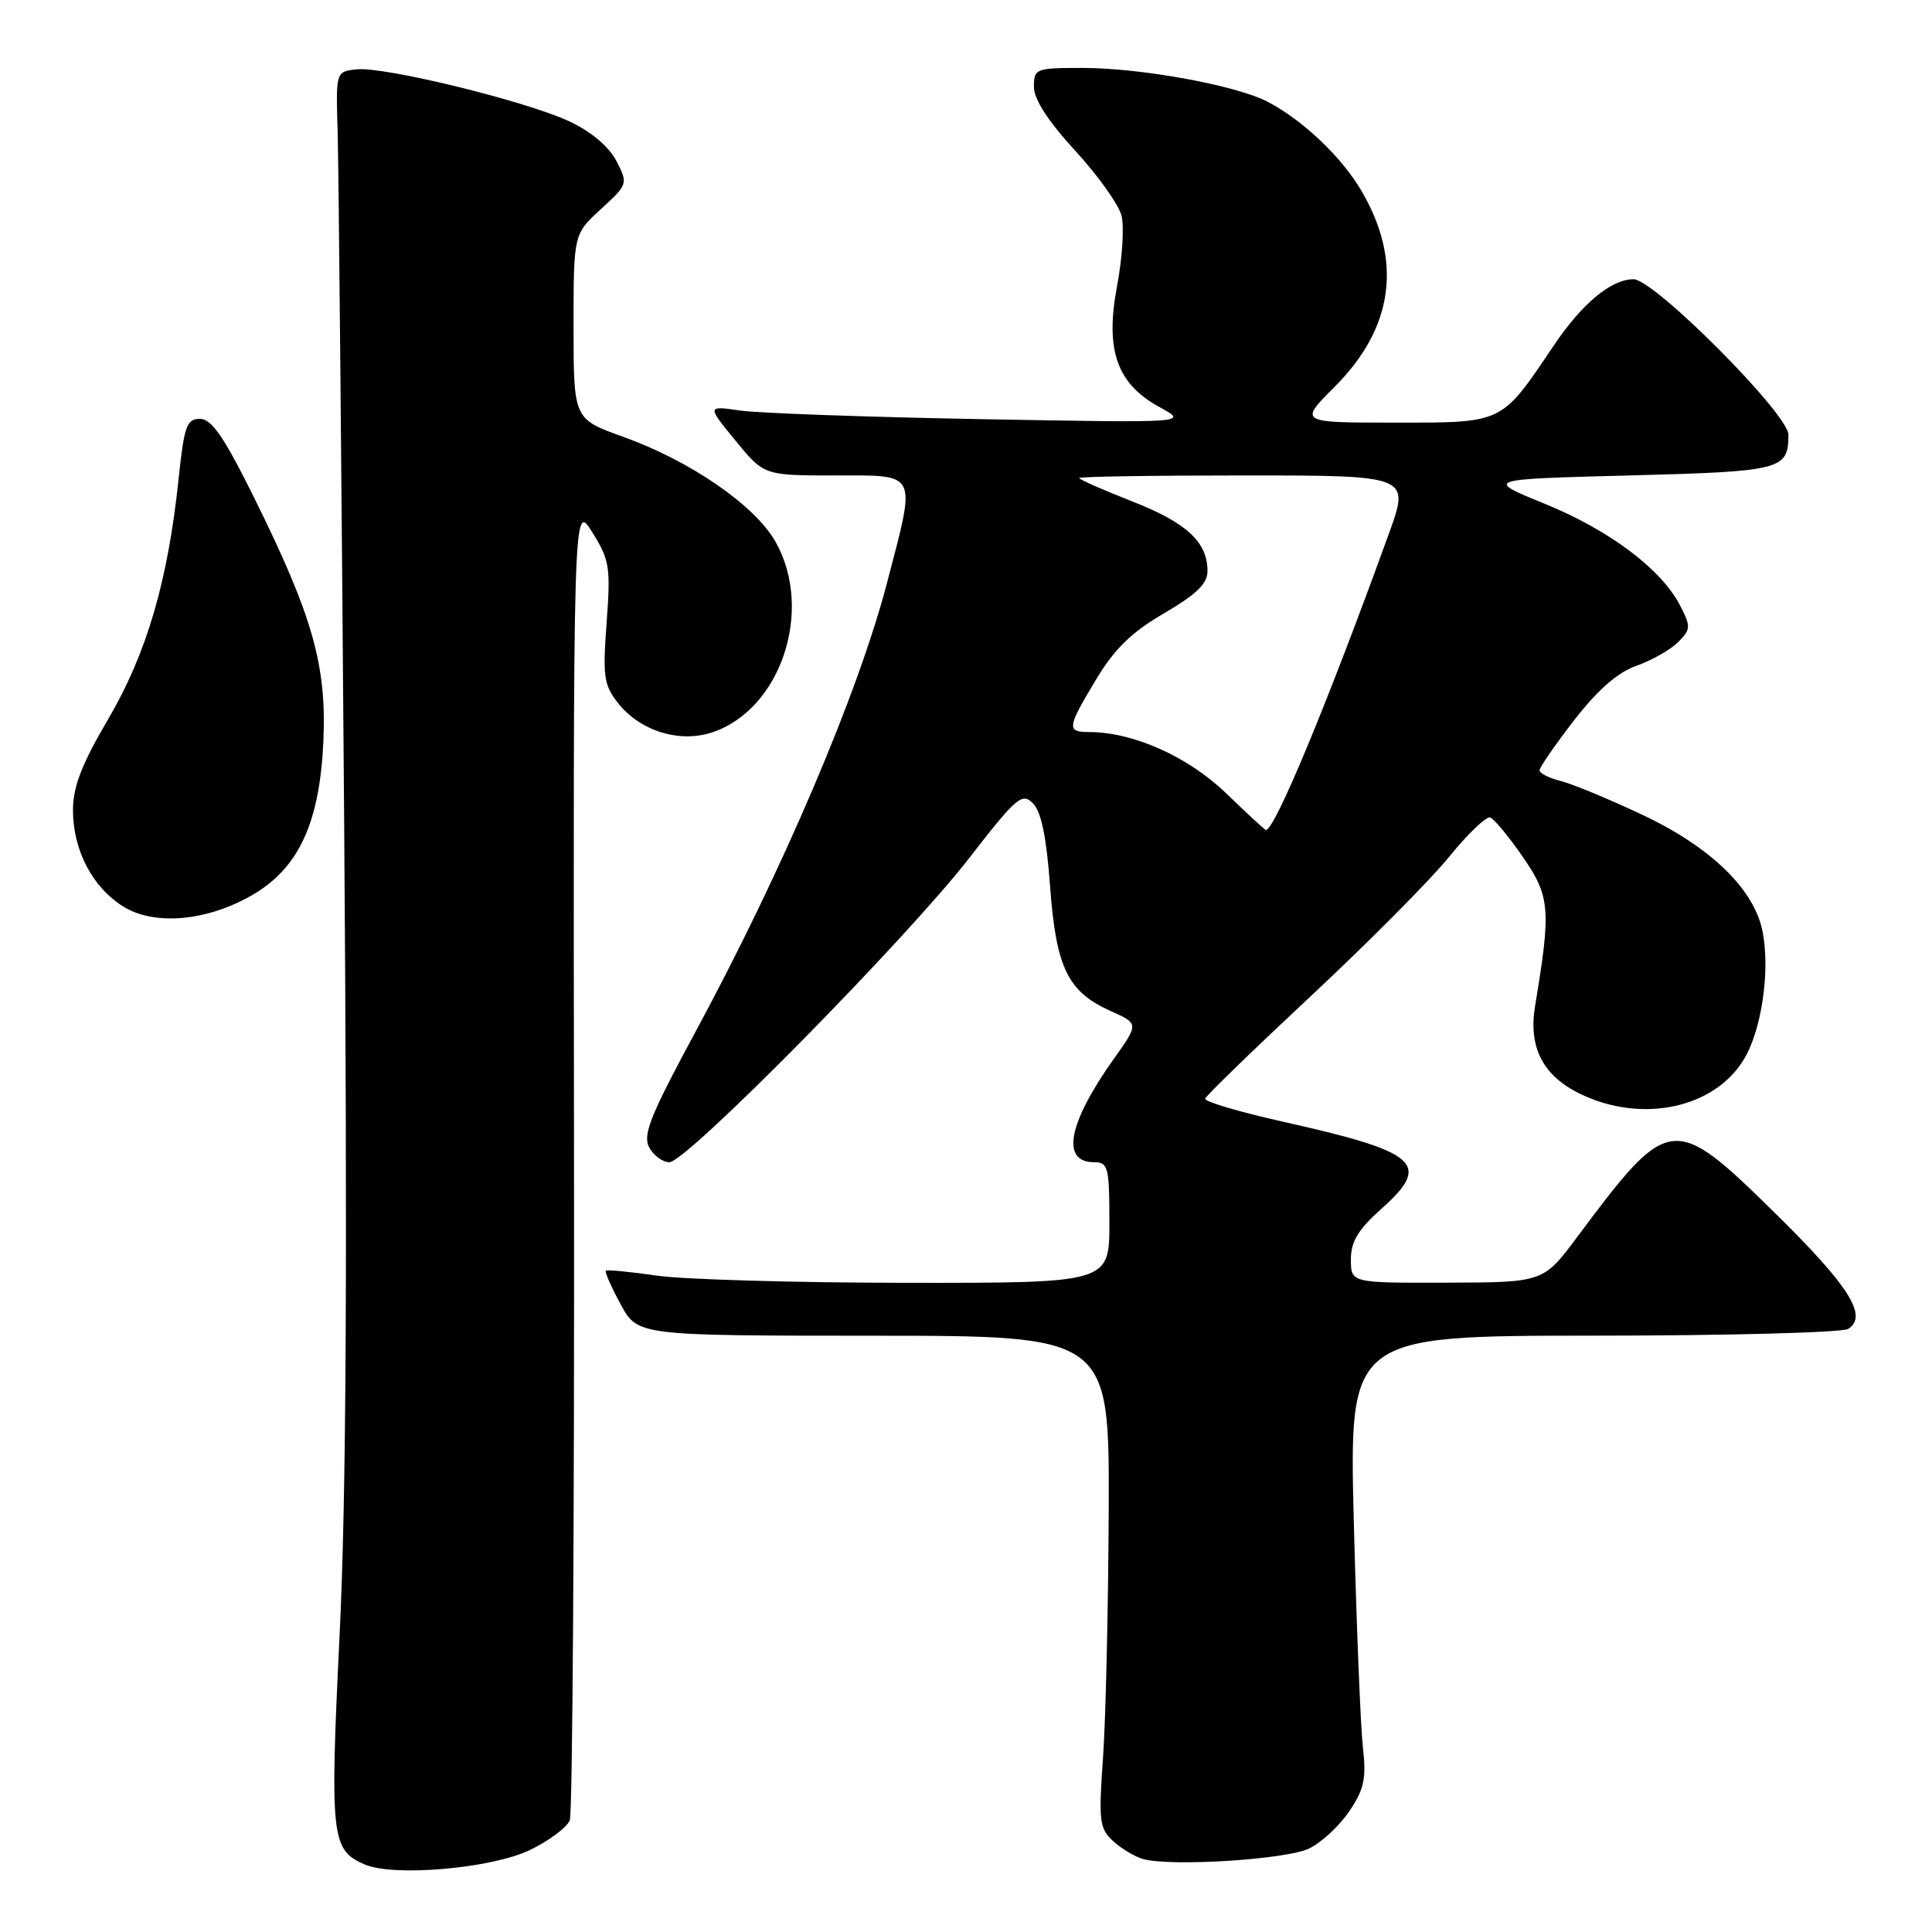 <?xml version="1.0" encoding="UTF-8" standalone="no"?>
<!DOCTYPE svg PUBLIC "-//W3C//DTD SVG 1.1//EN" "http://www.w3.org/Graphics/SVG/1.1/DTD/svg11.dtd" >
<svg xmlns="http://www.w3.org/2000/svg" xmlns:xlink="http://www.w3.org/1999/xlink" version="1.1" viewBox="0 0 256 256">
 <g >
 <path fill="currentColor"
d=" M 70.23 245.13 C 72.76 243.91 75.12 242.14 75.50 241.20 C 75.87 240.27 76.12 200.58 76.06 153.00 C 75.95 66.50 75.95 66.50 78.46 70.50 C 80.77 74.18 80.93 75.14 80.38 82.50 C 79.85 89.66 80.01 90.78 81.91 93.18 C 84.83 96.86 90.02 98.48 94.35 97.05 C 103.46 94.04 107.86 80.87 102.78 71.82 C 100.06 66.98 91.49 61.07 82.55 57.87 C 76.00 55.52 76.00 55.52 76.00 43.27 C 76.00 31.03 76.00 31.03 79.62 27.71 C 83.21 24.42 83.23 24.35 81.67 21.32 C 80.68 19.42 78.33 17.44 75.48 16.10 C 69.72 13.39 50.82 8.77 47.20 9.19 C 44.50 9.50 44.50 9.50 44.74 17.50 C 44.87 21.90 45.25 62.85 45.60 108.50 C 46.05 167.85 45.88 198.65 45.00 216.61 C 43.70 243.44 43.88 245.14 48.32 247.05 C 52.18 248.72 65.17 247.58 70.23 245.13 Z  M 173.46 244.94 C 175.09 244.15 177.49 241.93 178.79 240.00 C 180.76 237.08 181.06 235.67 180.59 231.50 C 180.28 228.75 179.74 215.36 179.39 201.75 C 178.76 177.00 178.76 177.00 211.13 176.98 C 228.93 176.98 244.12 176.57 244.89 176.09 C 247.56 174.40 245.06 170.43 235.18 160.72 C 221.70 147.48 221.19 147.55 209.00 163.89 C 204.50 169.92 204.50 169.92 191.75 169.96 C 179.00 170.00 179.00 170.00 179.00 166.89 C 179.00 164.50 179.96 162.92 183.08 160.14 C 189.73 154.20 187.97 152.65 170.00 148.63 C 164.22 147.34 159.59 145.97 159.69 145.58 C 159.80 145.19 166.10 139.08 173.69 131.99 C 181.29 124.90 189.53 116.60 192.00 113.55 C 194.47 110.51 196.93 108.15 197.45 108.32 C 197.97 108.49 199.92 110.85 201.80 113.57 C 205.40 118.79 205.54 120.49 203.41 133.27 C 202.49 138.77 204.43 142.55 209.42 144.96 C 217.50 148.87 227.06 146.88 231.02 140.46 C 233.39 136.63 234.57 128.83 233.57 123.53 C 232.51 117.87 226.70 112.22 217.50 107.91 C 213.10 105.84 208.26 103.84 206.75 103.47 C 205.24 103.09 204.00 102.46 204.00 102.07 C 204.00 101.67 206.07 98.68 208.59 95.42 C 211.72 91.39 214.35 89.09 216.84 88.22 C 218.85 87.51 221.33 86.11 222.34 85.10 C 224.05 83.39 224.07 83.04 222.62 80.23 C 220.12 75.40 213.28 70.26 204.68 66.75 C 196.71 63.50 196.71 63.50 215.89 63.00 C 236.13 62.47 236.95 62.26 236.98 57.62 C 237.01 54.89 219.19 37.00 216.45 37.00 C 213.49 37.00 209.62 40.22 205.85 45.83 C 198.87 56.20 199.29 56.00 184.86 56.00 C 172.10 56.00 172.10 56.00 176.85 51.25 C 184.63 43.46 185.86 34.69 180.46 25.39 C 177.83 20.84 172.61 15.89 167.92 13.46 C 163.72 11.29 151.15 9.00 143.41 9.00 C 137.23 9.00 137.00 9.09 137.00 11.51 C 137.00 13.16 138.88 16.06 142.47 19.97 C 145.48 23.24 148.24 27.12 148.61 28.58 C 148.98 30.04 148.71 34.22 148.02 37.88 C 146.41 46.40 147.98 50.86 153.67 53.96 C 157.50 56.04 157.50 56.04 130.00 55.54 C 114.88 55.26 100.51 54.75 98.08 54.40 C 93.67 53.76 93.67 53.76 97.45 58.38 C 101.24 63.00 101.24 63.00 110.62 63.00 C 121.74 63.00 121.42 62.34 117.56 77.14 C 113.72 91.86 103.71 115.33 92.13 136.77 C 86.19 147.77 85.14 150.39 86.01 152.02 C 86.59 153.11 87.80 154.00 88.70 154.00 C 90.96 154.00 120.12 124.41 128.44 113.68 C 134.69 105.62 135.42 104.99 136.87 106.44 C 137.97 107.54 138.66 110.90 139.14 117.42 C 139.93 128.23 141.48 131.42 147.16 133.96 C 150.91 135.64 150.91 135.64 147.57 140.33 C 141.52 148.84 140.54 154.00 144.97 154.00 C 146.84 154.00 147.00 154.63 147.00 162.00 C 147.00 170.00 147.00 170.00 120.25 169.98 C 105.54 169.97 90.59 169.54 87.04 169.03 C 83.48 168.51 80.44 168.22 80.28 168.38 C 80.12 168.55 81.00 170.55 82.24 172.83 C 84.50 176.98 84.50 176.98 115.75 176.99 C 147.00 177.00 147.00 177.00 146.91 200.25 C 146.85 213.04 146.52 227.69 146.16 232.81 C 145.56 241.31 145.67 242.28 147.50 243.96 C 148.60 244.97 150.40 246.04 151.50 246.34 C 155.29 247.36 170.47 246.39 173.46 244.94 Z  M 33.51 118.55 C 39.62 114.97 42.37 108.97 42.85 98.19 C 43.29 88.15 41.43 81.62 33.70 66.00 C 29.69 57.90 28.04 55.50 26.50 55.50 C 24.74 55.50 24.40 56.45 23.66 63.50 C 22.24 77.02 19.44 86.57 14.35 95.26 C 10.81 101.29 9.67 104.25 9.67 107.37 C 9.68 112.65 12.23 117.54 16.30 120.10 C 20.44 122.71 27.49 122.07 33.51 118.55 Z  M 162.42 105.07 C 157.40 100.24 150.13 97.00 144.32 97.00 C 141.30 97.00 141.38 96.44 145.25 90.01 C 147.68 85.97 149.95 83.76 154.25 81.26 C 158.53 78.76 160.00 77.34 160.00 75.68 C 160.00 71.82 157.25 69.27 150.01 66.43 C 146.15 64.92 143.00 63.53 143.00 63.34 C 143.00 63.15 152.86 63.00 164.91 63.00 C 186.83 63.00 186.83 63.00 184.02 70.75 C 175.88 93.24 168.88 110.08 167.73 109.98 C 167.60 109.97 165.21 107.76 162.42 105.07 Z "/>
</g>
</svg>